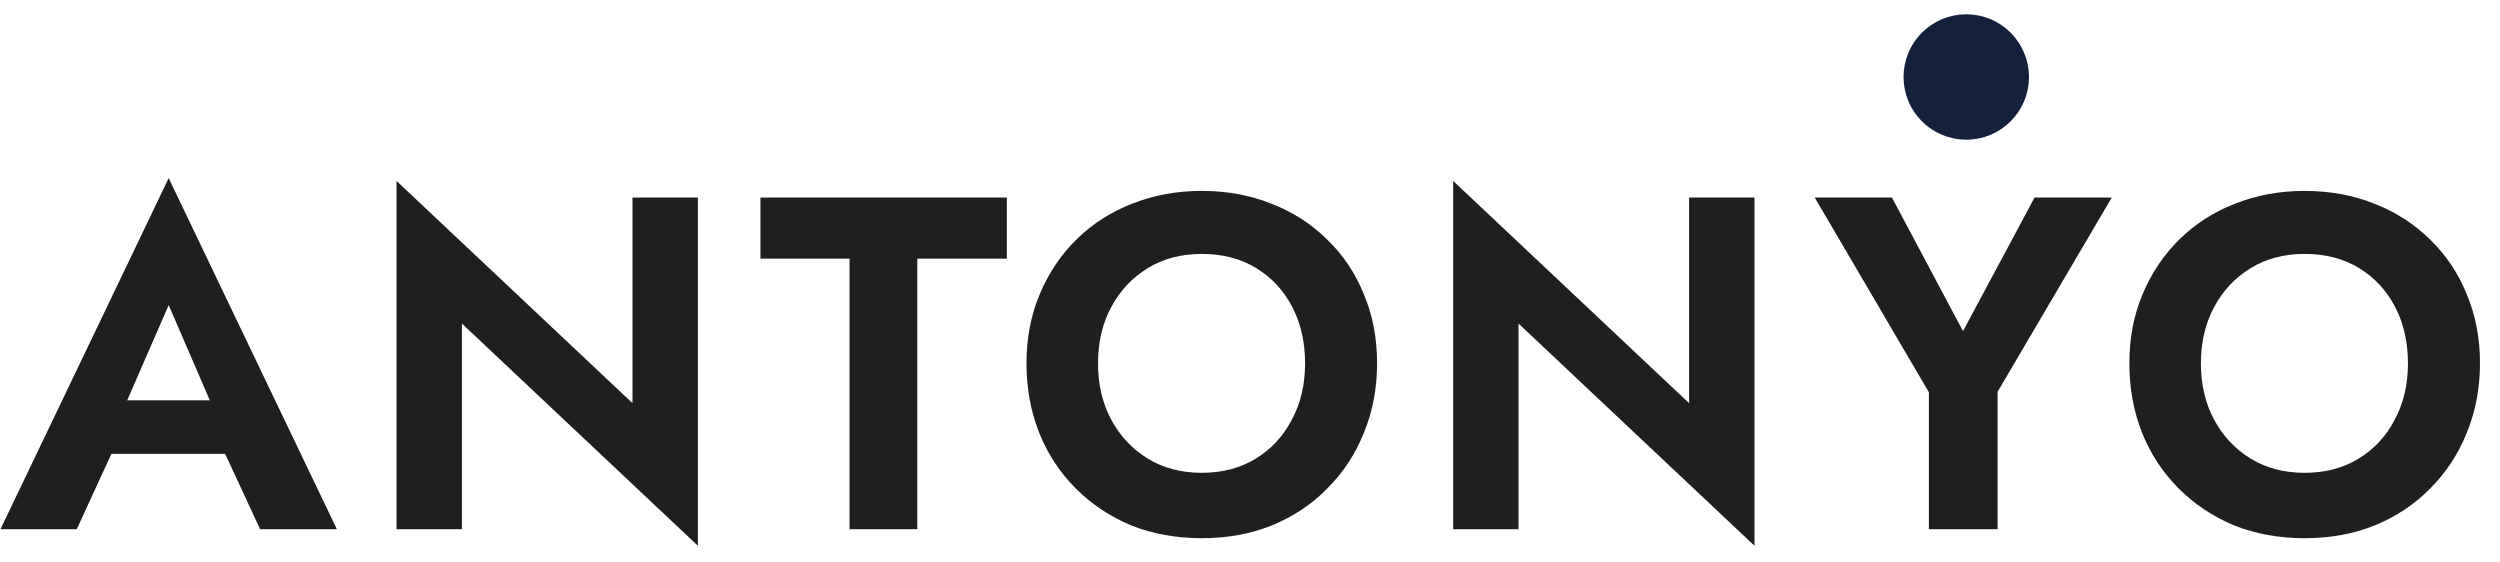 <svg width="138" height="31" viewBox="0 0 138 31" fill="none" xmlns="http://www.w3.org/2000/svg">
<path d="M4.525 25.053H14.201L13.757 22.098H4.969L4.525 25.053ZM9.311 16.841L12.057 23.196L12.005 24.138L14.358 29.212H18.595L9.311 9.832L0.026 29.212H4.237L6.643 23.981L6.565 23.144L9.311 16.841ZM34.914 10.904V22.255L21.889 9.988V29.212H25.498V17.861L38.523 30.127V10.904H34.914ZM41.977 14.278H46.895V29.212H50.635V14.278H55.578V10.904H41.977V14.278ZM60.611 20.058C60.611 18.89 60.855 17.852 61.343 16.945C61.831 16.039 62.502 15.324 63.357 14.801C64.211 14.278 65.205 14.016 66.338 14.016C67.489 14.016 68.492 14.278 69.346 14.801C70.201 15.324 70.863 16.039 71.334 16.945C71.805 17.852 72.04 18.89 72.04 20.058C72.04 21.226 71.796 22.263 71.308 23.17C70.837 24.077 70.174 24.791 69.32 25.315C68.466 25.838 67.472 26.099 66.338 26.099C65.205 26.099 64.211 25.838 63.357 25.315C62.502 24.791 61.831 24.077 61.343 23.17C60.855 22.263 60.611 21.226 60.611 20.058ZM56.661 20.058C56.661 21.435 56.897 22.717 57.368 23.902C57.838 25.07 58.51 26.09 59.382 26.962C60.253 27.834 61.273 28.514 62.441 29.002C63.627 29.473 64.926 29.709 66.338 29.709C67.751 29.709 69.041 29.473 70.209 29.002C71.395 28.514 72.415 27.834 73.269 26.962C74.141 26.09 74.812 25.07 75.283 23.902C75.771 22.717 76.015 21.435 76.015 20.058C76.015 18.663 75.771 17.39 75.283 16.239C74.812 15.071 74.132 14.06 73.243 13.205C72.371 12.351 71.351 11.697 70.183 11.244C69.015 10.773 67.733 10.538 66.338 10.538C64.961 10.538 63.679 10.773 62.494 11.244C61.326 11.697 60.306 12.351 59.434 13.205C58.562 14.06 57.882 15.071 57.394 16.239C56.906 17.39 56.661 18.663 56.661 20.058ZM93.239 10.904V22.255L80.214 9.988V29.212H83.823V17.861L96.848 30.127V10.904H93.239ZM112.307 10.904L108.358 18.279L104.435 10.904H100.172L106.475 21.653V29.212H110.267V21.627L116.57 10.904H112.307ZM121.49 20.058C121.49 18.89 121.734 17.852 122.222 16.945C122.71 16.039 123.382 15.324 124.236 14.801C125.09 14.278 126.084 14.016 127.218 14.016C128.368 14.016 129.371 14.278 130.225 14.801C131.08 15.324 131.742 16.039 132.213 16.945C132.684 17.852 132.919 18.89 132.919 20.058C132.919 21.226 132.675 22.263 132.187 23.17C131.716 24.077 131.054 24.791 130.199 25.315C129.345 25.838 128.351 26.099 127.218 26.099C126.084 26.099 125.09 25.838 124.236 25.315C123.382 24.791 122.71 24.077 122.222 23.17C121.734 22.263 121.49 21.226 121.49 20.058ZM117.541 20.058C117.541 21.435 117.776 22.717 118.247 23.902C118.718 25.07 119.389 26.09 120.261 26.962C121.132 27.834 122.152 28.514 123.321 29.002C124.506 29.473 125.805 29.709 127.218 29.709C128.63 29.709 129.92 29.473 131.088 29.002C132.274 28.514 133.294 27.834 134.148 26.962C135.02 26.09 135.691 25.07 136.162 23.902C136.65 22.717 136.895 21.435 136.895 20.058C136.895 18.663 136.65 17.39 136.162 16.239C135.691 15.071 135.011 14.06 134.122 13.205C133.25 12.351 132.23 11.697 131.062 11.244C129.894 10.773 128.612 10.538 127.218 10.538C125.84 10.538 124.559 10.773 123.373 11.244C122.205 11.697 121.185 12.351 120.313 13.205C119.441 14.06 118.761 15.071 118.273 16.239C117.785 17.39 117.541 18.663 117.541 20.058Z" fill="#1F1F1F"/>
<circle cx="108.538" cy="4.25" r="2.8" fill="#14213D" stroke="#14213D" stroke-width="1.324"/>
</svg>
